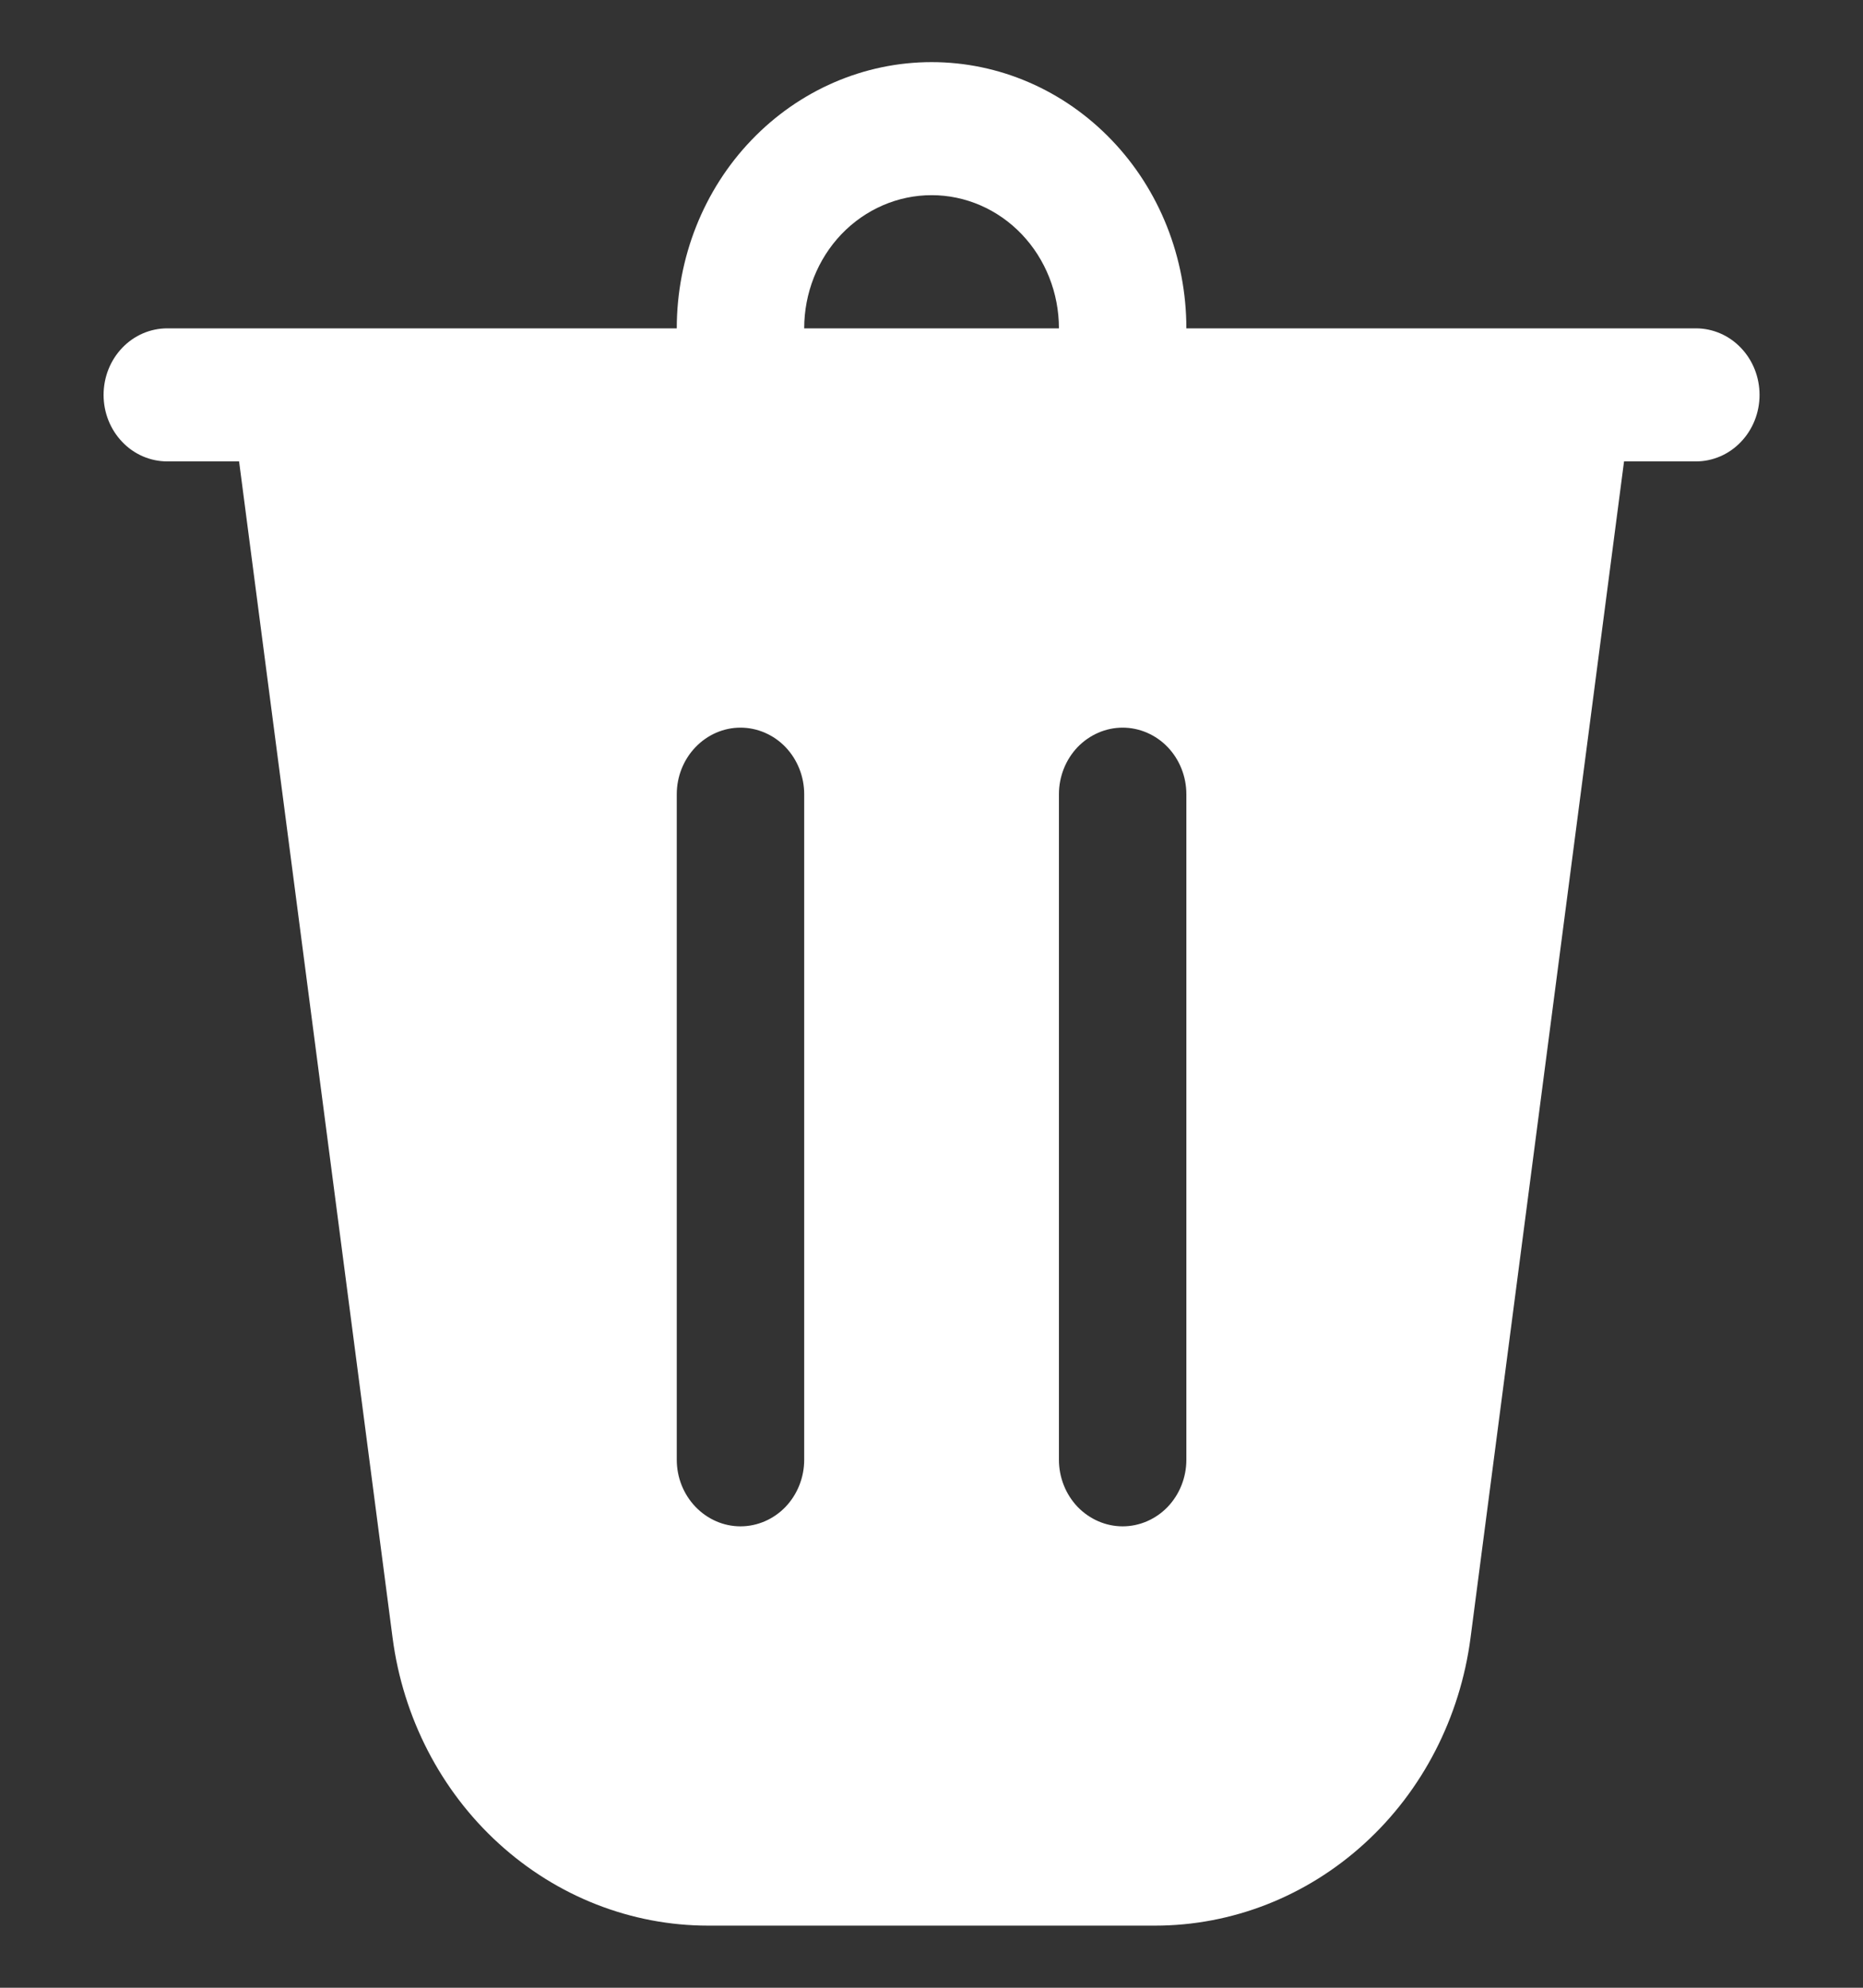<svg width="15" height="16" viewBox="0 0 15 16" fill="none" xmlns="http://www.w3.org/2000/svg">
<rect x="0" y="0" width="15" height="16" fill="#333333" stroke="none"/>
<path d="M6.475 2.643H8.526C8.526 2.359 8.418 2.086 8.226 1.885C8.034 1.684 7.773 1.571 7.501 1.571C7.229 1.571 6.968 1.684 6.775 1.885C6.583 2.086 6.475 2.359 6.475 2.643ZM5.449 2.643C5.449 2.075 5.665 1.529 6.05 1.128C6.435 0.726 6.957 0.5 7.501 0.5C8.045 0.5 8.566 0.726 8.951 1.128C9.336 1.529 9.552 2.075 9.552 2.643H13.655C13.79 2.643 13.921 2.699 14.017 2.8C14.113 2.9 14.167 3.036 14.167 3.179C14.167 3.321 14.113 3.457 14.017 3.557C13.921 3.658 13.79 3.714 13.655 3.714H13.076L11.84 13.184C11.756 13.825 11.453 14.414 10.986 14.839C10.519 15.265 9.92 15.5 9.3 15.5H5.702C5.082 15.5 4.483 15.265 4.016 14.839C3.549 14.414 3.245 13.825 3.161 13.184L1.925 3.714H1.347C1.211 3.714 1.08 3.658 0.984 3.557C0.888 3.457 0.834 3.321 0.834 3.179C0.834 3.036 0.888 2.9 0.984 2.8C1.08 2.699 1.211 2.643 1.347 2.643H5.449ZM6.475 6.393C6.475 6.251 6.421 6.115 6.325 6.014C6.229 5.914 6.098 5.857 5.962 5.857C5.826 5.857 5.696 5.914 5.6 6.014C5.503 6.115 5.449 6.251 5.449 6.393V11.75C5.449 11.892 5.503 12.028 5.6 12.129C5.696 12.229 5.826 12.286 5.962 12.286C6.098 12.286 6.229 12.229 6.325 12.129C6.421 12.028 6.475 11.892 6.475 11.75V6.393ZM9.039 5.857C8.903 5.857 8.773 5.914 8.676 6.014C8.58 6.115 8.526 6.251 8.526 6.393V11.75C8.526 11.892 8.58 12.028 8.676 12.129C8.773 12.229 8.903 12.286 9.039 12.286C9.175 12.286 9.306 12.229 9.402 12.129C9.498 12.028 9.552 11.892 9.552 11.75V6.393C9.552 6.251 9.498 6.115 9.402 6.014C9.306 5.914 9.175 5.857 9.039 5.857Z" fill="white"/>
</svg>
